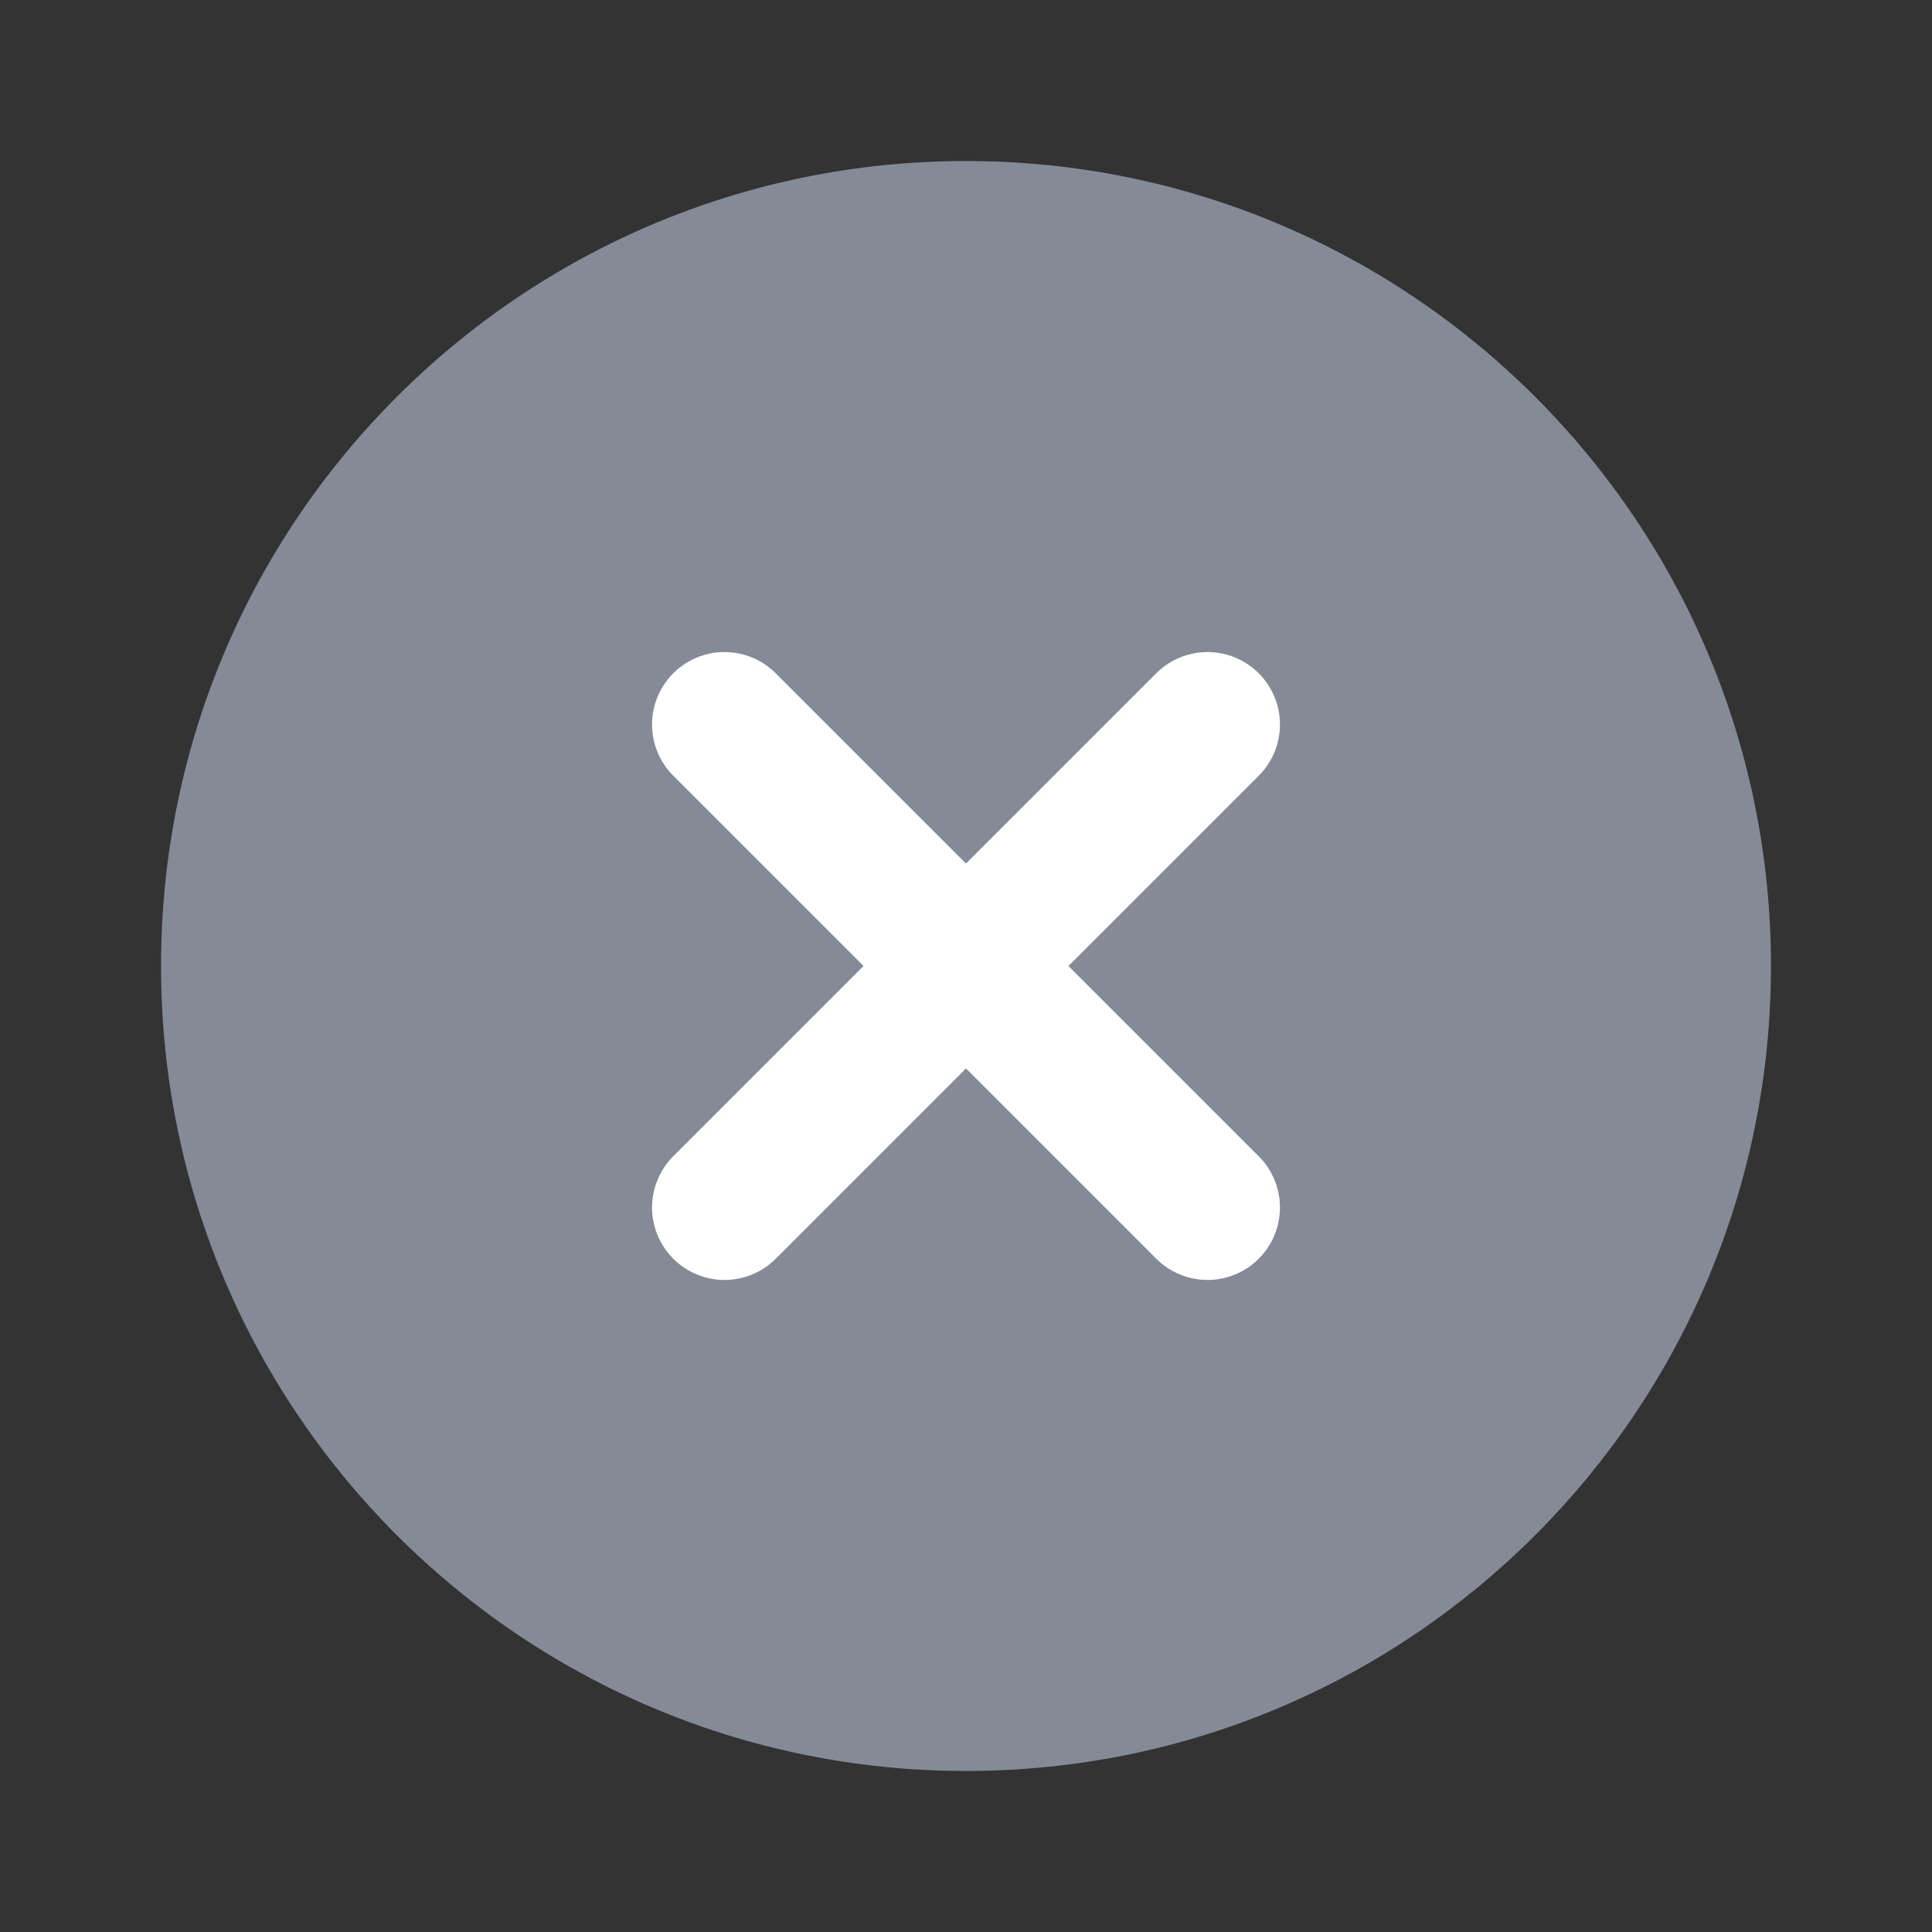 <svg width="20" height="20" viewBox="0 0 20 20" fill="none" xmlns="http://www.w3.org/2000/svg">
<rect x="0" y="0" width="20" height="20" fill="#333333" stroke="none"/>
<path d="M10 18.333C14.602 18.333 18.333 14.602 18.333 10C18.333 5.398 14.602 1.667 10 1.667C5.398 1.667 1.667 5.398 1.667 10C1.667 14.602 5.398 18.333 10 18.333Z" fill="#848B97"/>
<path d="M12.5 7.5L7.5 12.5" stroke="white" stroke-width="1.5" stroke-linecap="round" stroke-linejoin="round"/>
<path d="M7.5 7.5L12.5 12.5" stroke="white" stroke-width="1.5" stroke-linecap="round" stroke-linejoin="round"/>
</svg>
